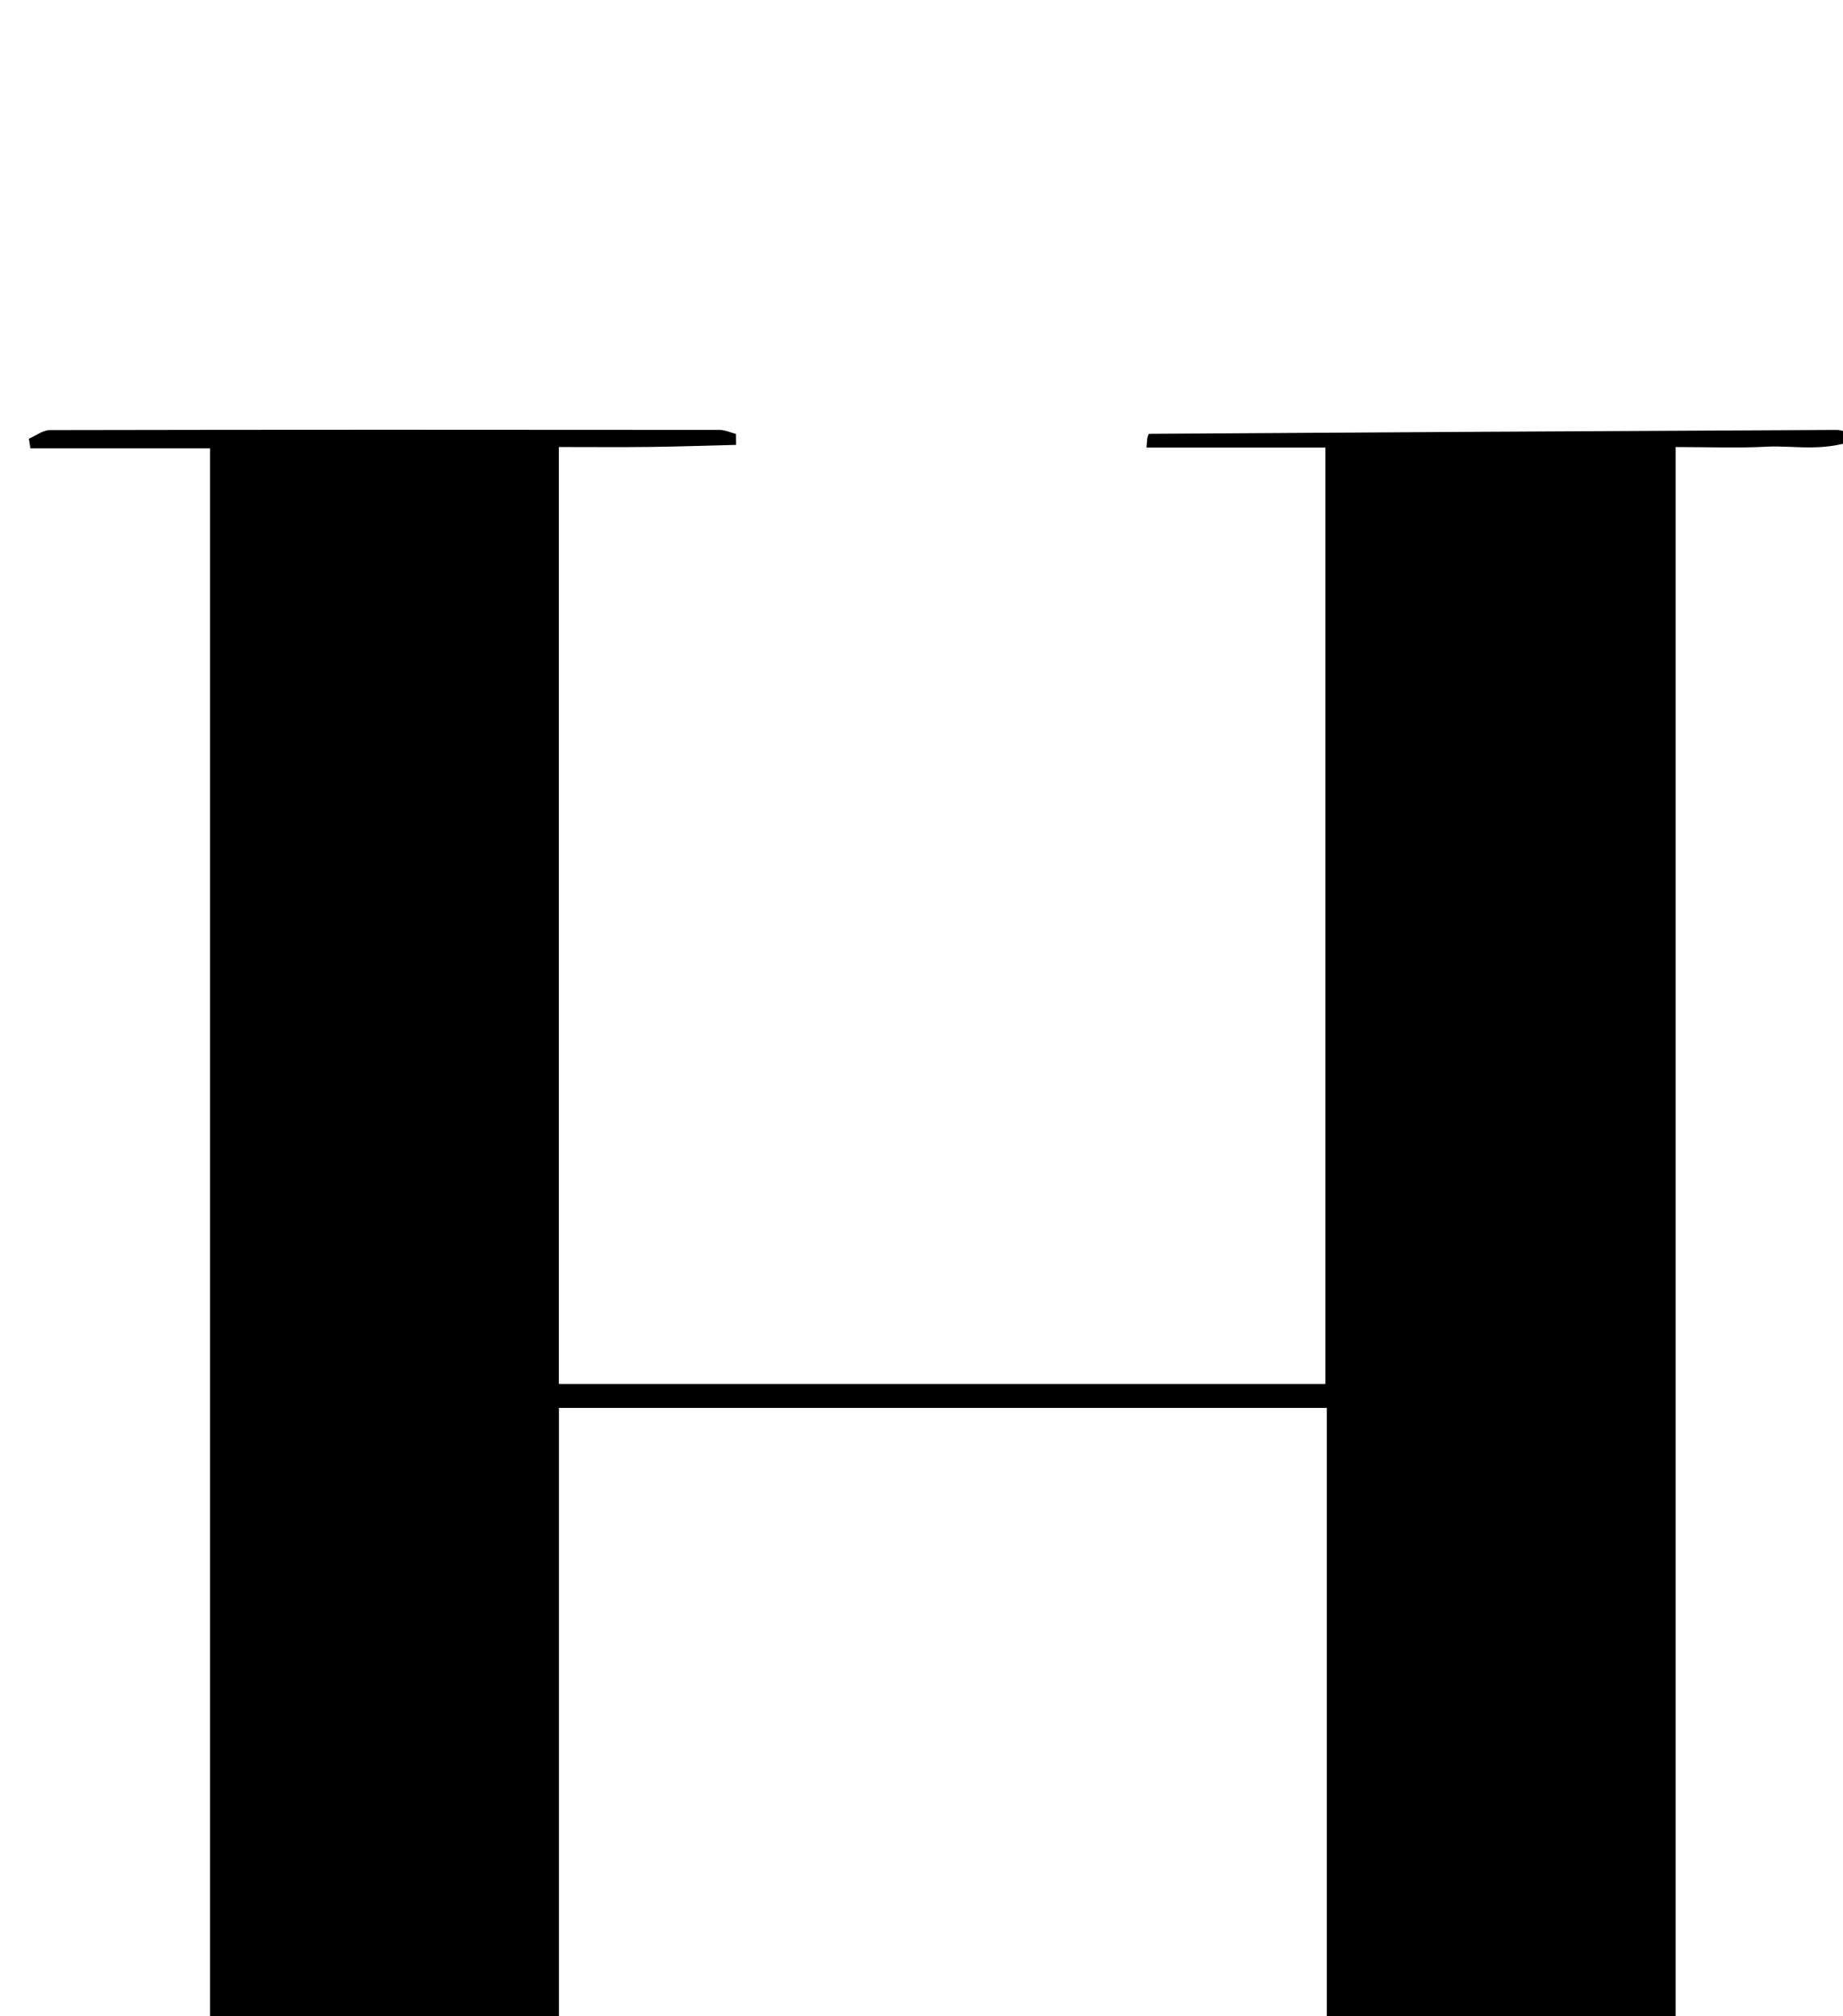 <?xml version="1.0" encoding="iso-8859-1"?>
<!-- Generator: Adobe Illustrator 25.2.1, SVG Export Plug-In . SVG Version: 6.00 Build 0)  -->
<svg version="1.1" xmlns="http://www.w3.org/2000/svg" xmlns:xlink="http://www.w3.org/1999/xlink" x="0px" y="0px"
	 viewBox="0 0 198.119 216.781" style="enable-background:new 0 0 198.119 216.781;" xml:space="preserve">
<g>
	<path d="M199.243,262.662c-25.324,0-50.648,0-75.972,0c2.865-2.4,6.152-1.327,9.247-1.516c3.277-0.2,6.575-0.045,10.11-0.045
		c0-36.809,0-73.076,0-109.736c-27.356,0-54.747,0-82.543,0c0,36.32,0,72.698,0,109.777c6.313,0,12.673,0,18.928,0
		c0.101,0.866,0.159,1.039,0.128,1.194c-0.025,0.127-0.157,0.332-0.242,0.332c-24.308,0.12-48.616,0.229-72.924,0.315
		c-0.918,0.003-1.837-0.22-3.762-0.467c3.867-2.343,7.166-1.157,10.245-1.365c3.276-0.222,6.578-0.05,10.119-0.05
		c0-71.128,0-141.712,0-212.897c-6.492,0-12.9,0-19.309,0c-0.055-0.346-0.111-0.691-0.166-1.037
		c0.754-0.323,1.507-0.926,2.261-0.928c23.997-0.049,47.994-0.043,71.992-0.02c0.588,0.001,1.175,0.284,1.763,0.436
		c0.003,0.392,0.006,0.783,0.01,1.175c-3.08,0.077-6.16,0.184-9.241,0.222c-3.141,0.038-6.283,0.009-9.811,0.009
		c0,33.727,0,67.089,0,100.73c27.437,0,54.71,0,82.401,0c0-33.343,0-66.71,0-100.672c-6.413,0-12.801,0-19.231,0
		c0.07-0.759,0.067-0.929,0.107-1.089c0.035-0.142,0.117-0.391,0.18-0.391c24.635-0.158,49.27-0.302,73.904-0.419
		c0.581-0.003,1.163,0.297,2.894,0.77c-4.103,1.744-7.333,0.87-10.414,1.035c-3.132,0.167-6.281,0.037-9.793,0.037
		c0,71.065,0,141.767,0,213.182c6.414,0,12.764,0,19.113,0C199.24,261.715,199.241,262.188,199.243,262.662z"/>
</g>
</svg>
